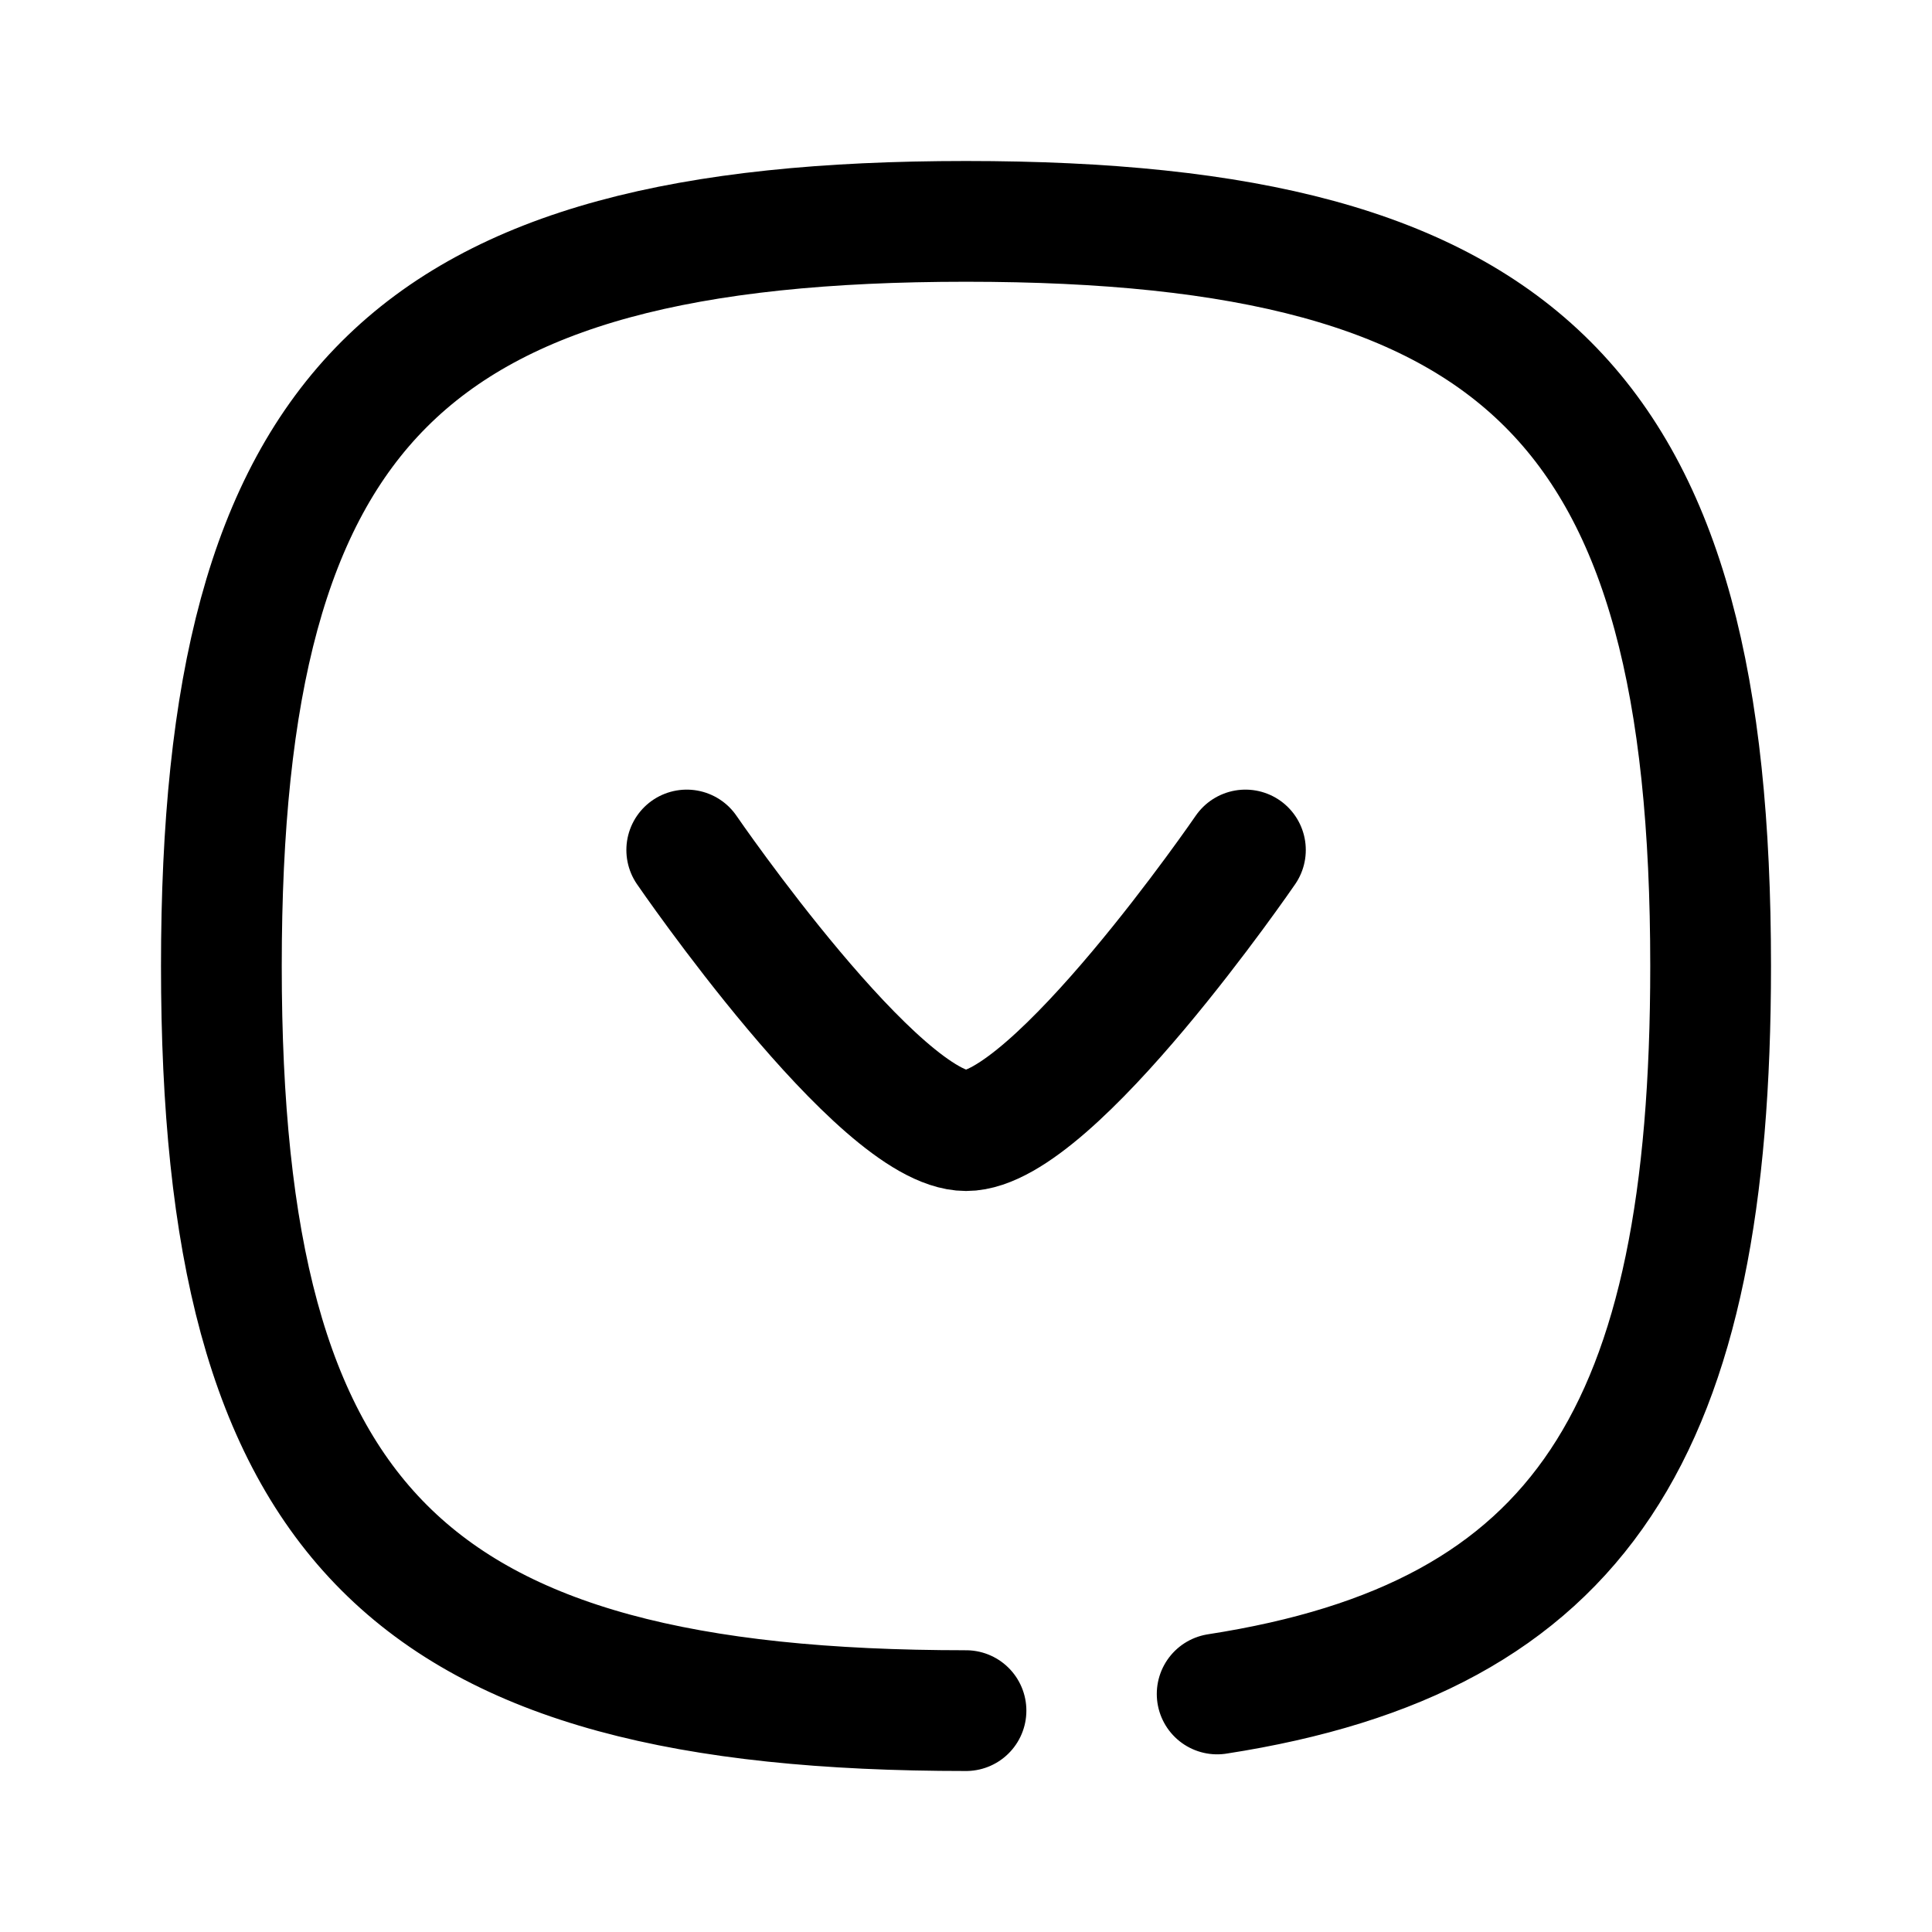 <svg width="24" height="24" viewBox="0 0 24 24" fill="none" xmlns="http://www.w3.org/2000/svg">
<path d="M15.12 21.043C19.652 20.341 21.25 17.771 21.25 12C21.25 5.063 18.94 2.75 12 2.75C5.06 2.75 2.75 5.063 2.75 12C2.75 18.937 5.06 21.25 12 21.25" stroke="currentColor" stroke-width="1.5" stroke-linecap="round" stroke-linejoin="round"/>
<path d="M8.531 10.559C8.531 10.559 10.921 14.045 12.001 14.045C13.081 14.045 15.471 10.559 15.471 10.559" stroke="currentColor" stroke-width="1.5" stroke-linecap="round" stroke-linejoin="round"/>
</svg>
